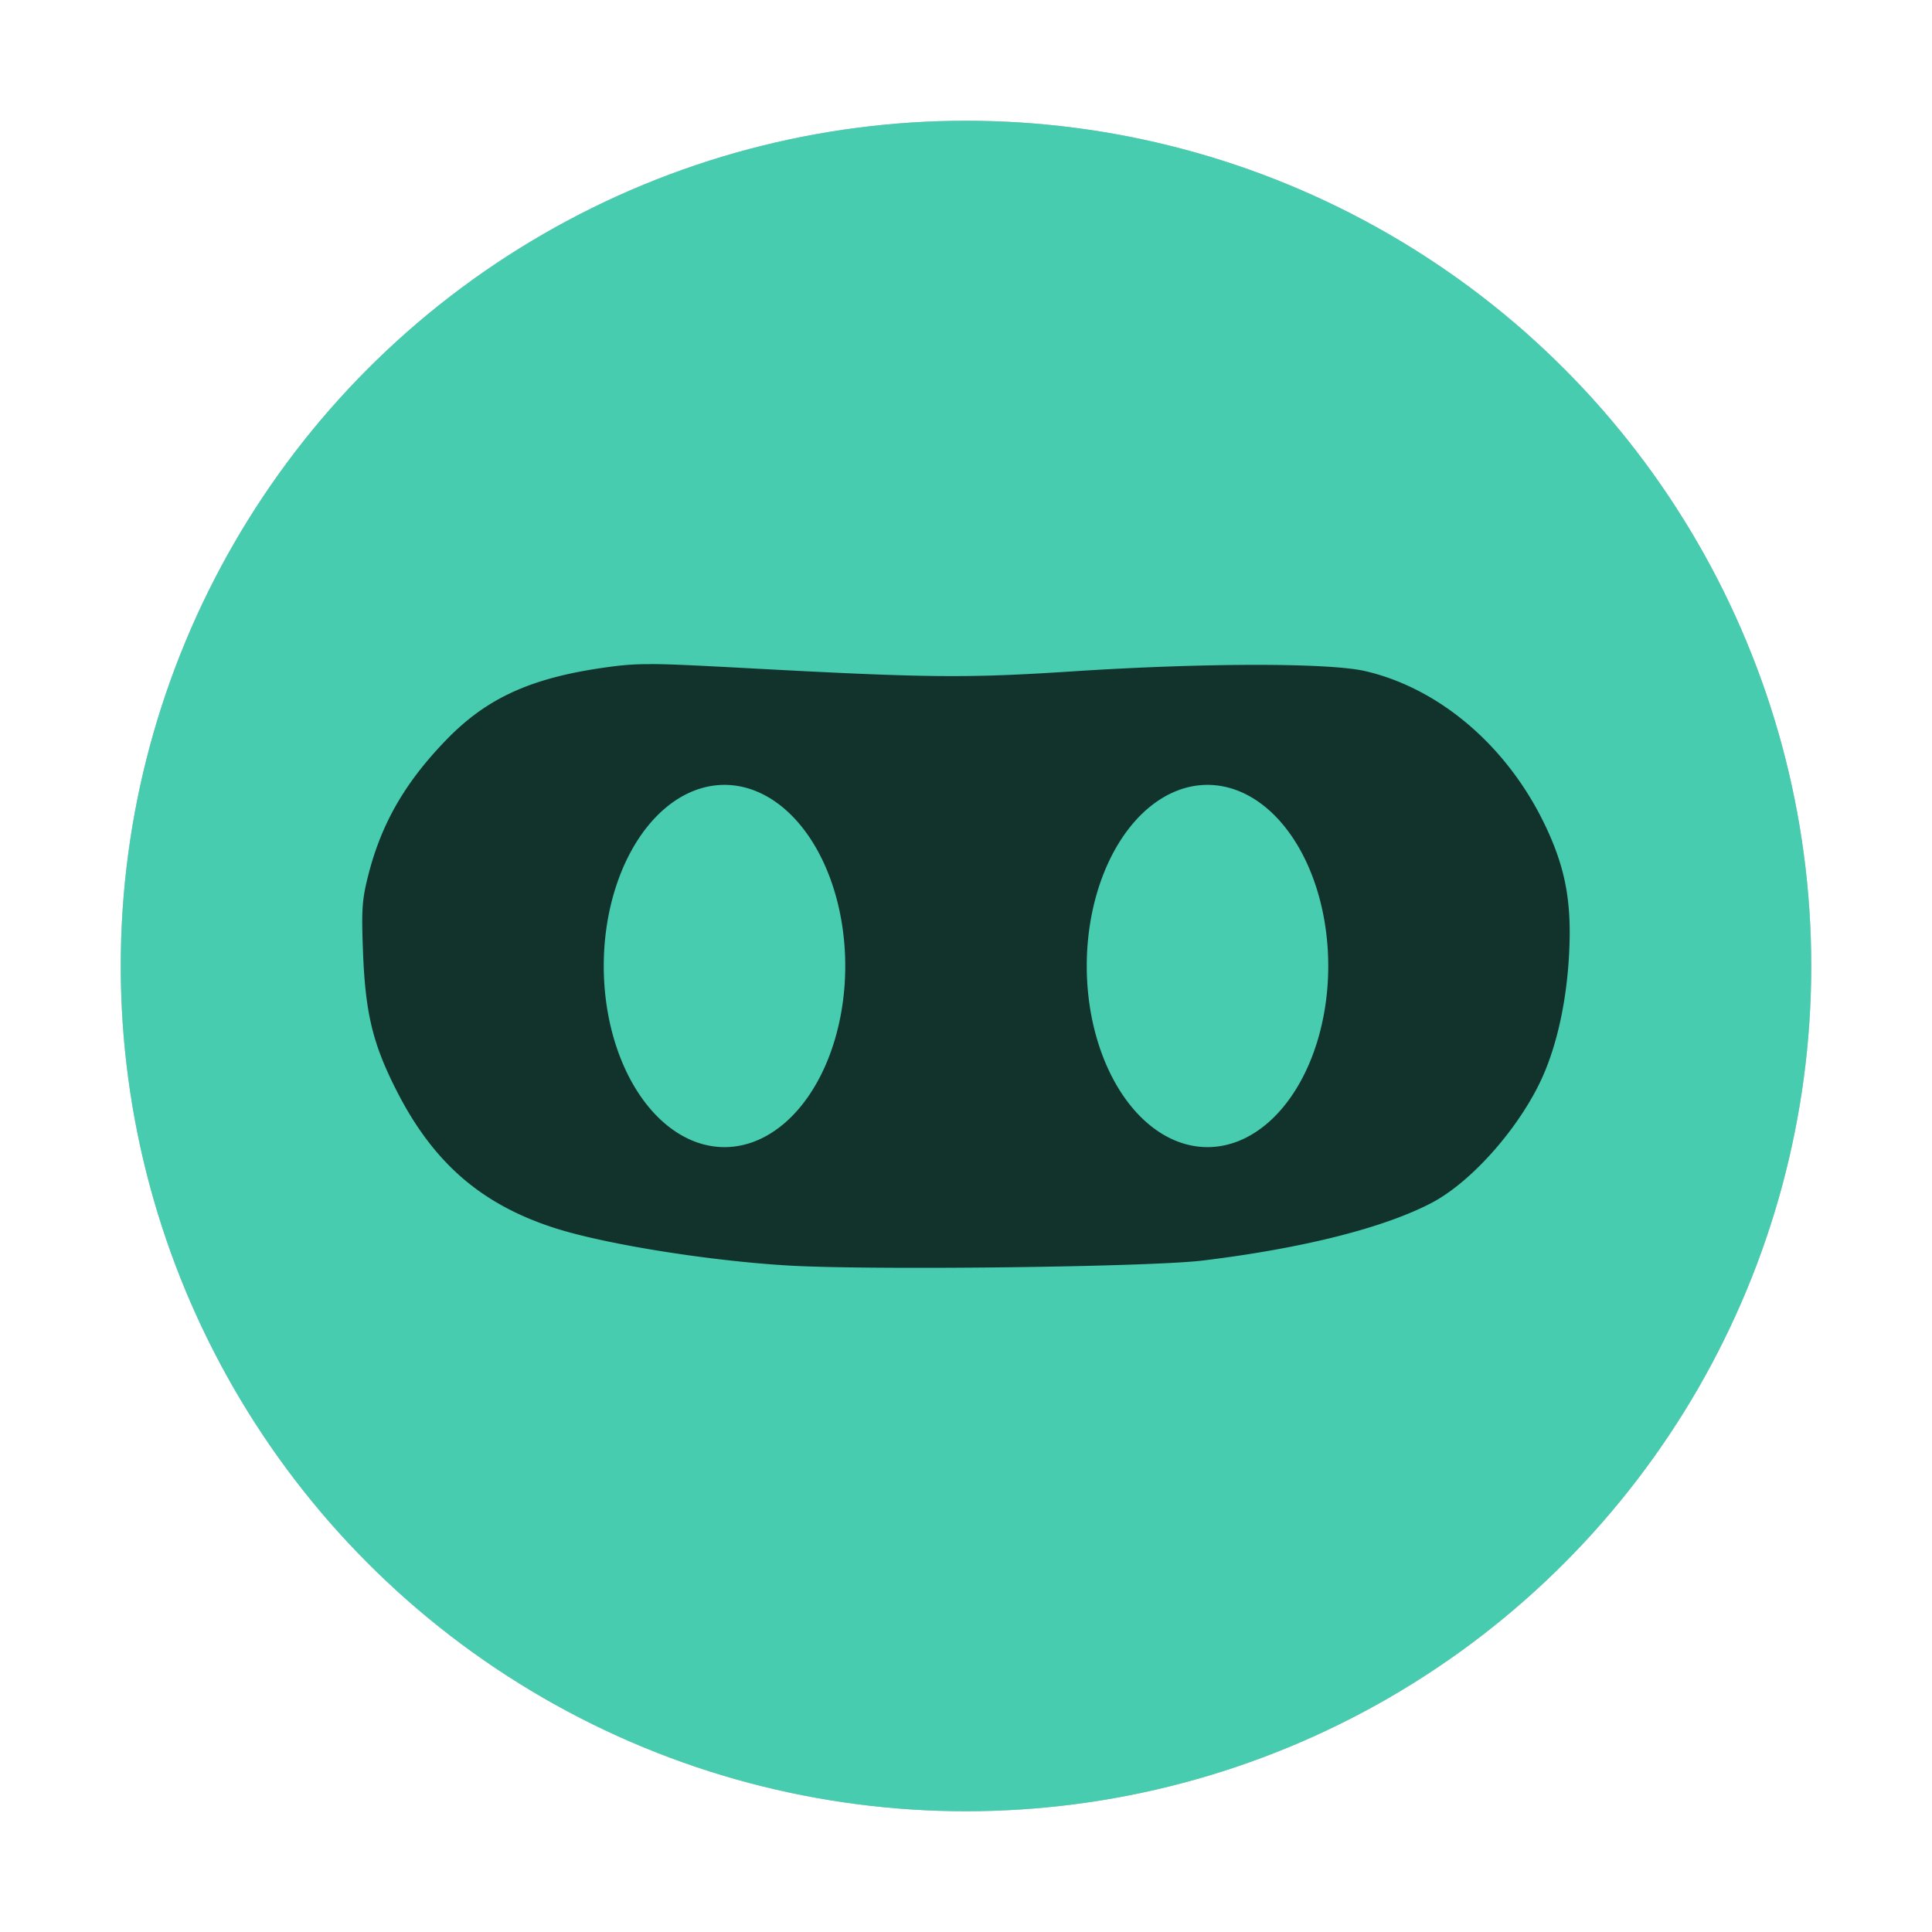 <?xml version="1.0" encoding="UTF-8" standalone="no"?>
<svg
   width="32"
   height="32"
   version="1.1"
   id="svg12"
   sodipodi:docname="devhub.svg"
   inkscape:version="1.2.1 (9c6d41e410, 2022-07-14)"
   xmlns:inkscape="http://www.inkscape.org/namespaces/inkscape"
   xmlns:sodipodi="http://sodipodi.sourceforge.net/DTD/sodipodi-0.dtd"
   xmlns="http://www.w3.org/2000/svg"
   xmlns:svg="http://www.w3.org/2000/svg">
  <defs
     id="defs16">
    <filter
       inkscape:collect="always"
       style="color-interpolation-filters:sRGB"
       id="filter853"
       x="-0.075"
       y="-0.075"
       width="1.15"
       height="1.15">
      <feGaussianBlur
         inkscape:collect="always"
         stdDeviation="0.875"
         id="feGaussianBlur855" />
    </filter>
  </defs>
  <sodipodi:namedview
     id="namedview14"
     pagecolor="#505050"
     bordercolor="#ffffff"
     borderopacity="1"
     inkscape:showpageshadow="0"
     inkscape:pageopacity="0"
     inkscape:pagecheckerboard="1"
     inkscape:deskcolor="#505050"
     showgrid="false"
     inkscape:zoom="25"
     inkscape:cx="16.02"
     inkscape:cy="16"
     inkscape:window-width="1920"
     inkscape:window-height="956"
     inkscape:window-x="0"
     inkscape:window-y="29"
     inkscape:window-maximized="1"
     inkscape:current-layer="svg12" />
  <circle
     style="opacity:0.5;fill:#000000;fill-opacity:1;filter:url(#filter853)"
     cx="16"
     cy="16"
     r="14"
     id="circle2" />
  <circle
     style="fill:#47ccaf;fill-opacity:1"
     cx="16"
     cy="16"
     r="14"
     id="circle4" />
  <path
     style="fill:#12332c;fill-opacity:1"
     d="m 10.779,11 c -0.317,-6.67e-4 -0.509,0.02 -0.788,0.06 -1.206,0.174 -1.929,0.505 -2.592,1.187 -0.683,0.702 -1.078,1.384 -1.296,2.236 -0.107,0.418 -0.118,0.578 -0.09,1.294 0.039,1.008 0.163,1.515 0.552,2.281 0.607,1.196 1.399,1.886 2.616,2.28 0.821,0.265 2.522,0.541 3.857,0.622 1.342,0.082 6,0.027 6.888,-0.082 1.653,-0.202 2.989,-0.539 3.781,-0.952 0.699,-0.364 1.536,-1.336 1.885,-2.189 0.221,-0.539 0.359,-1.212 0.397,-1.934 0.046,-0.863 -0.06,-1.431 -0.401,-2.142 -0.625,-1.303 -1.743,-2.259 -2.974,-2.545 -0.603,-0.14 -2.676,-0.138 -4.849,0.004 -1.762,0.115 -2.395,0.109 -5.443,-0.056 -0.784,-0.042 -1.227,-0.064 -1.544,-0.065 z m 1.221,2 a 2,3 0 0 1 2,3 2,3 0 0 1 -2,3 2,3 0 0 1 -2,-3 2,3 0 0 1 2,-3 z m 8,0 a 2,3 0 0 1 2,3 2,3 0 0 1 -2,3 2,3 0 0 1 -2,-3 2,3 0 0 1 2,-3 z"
     id="path8" />
</svg>
